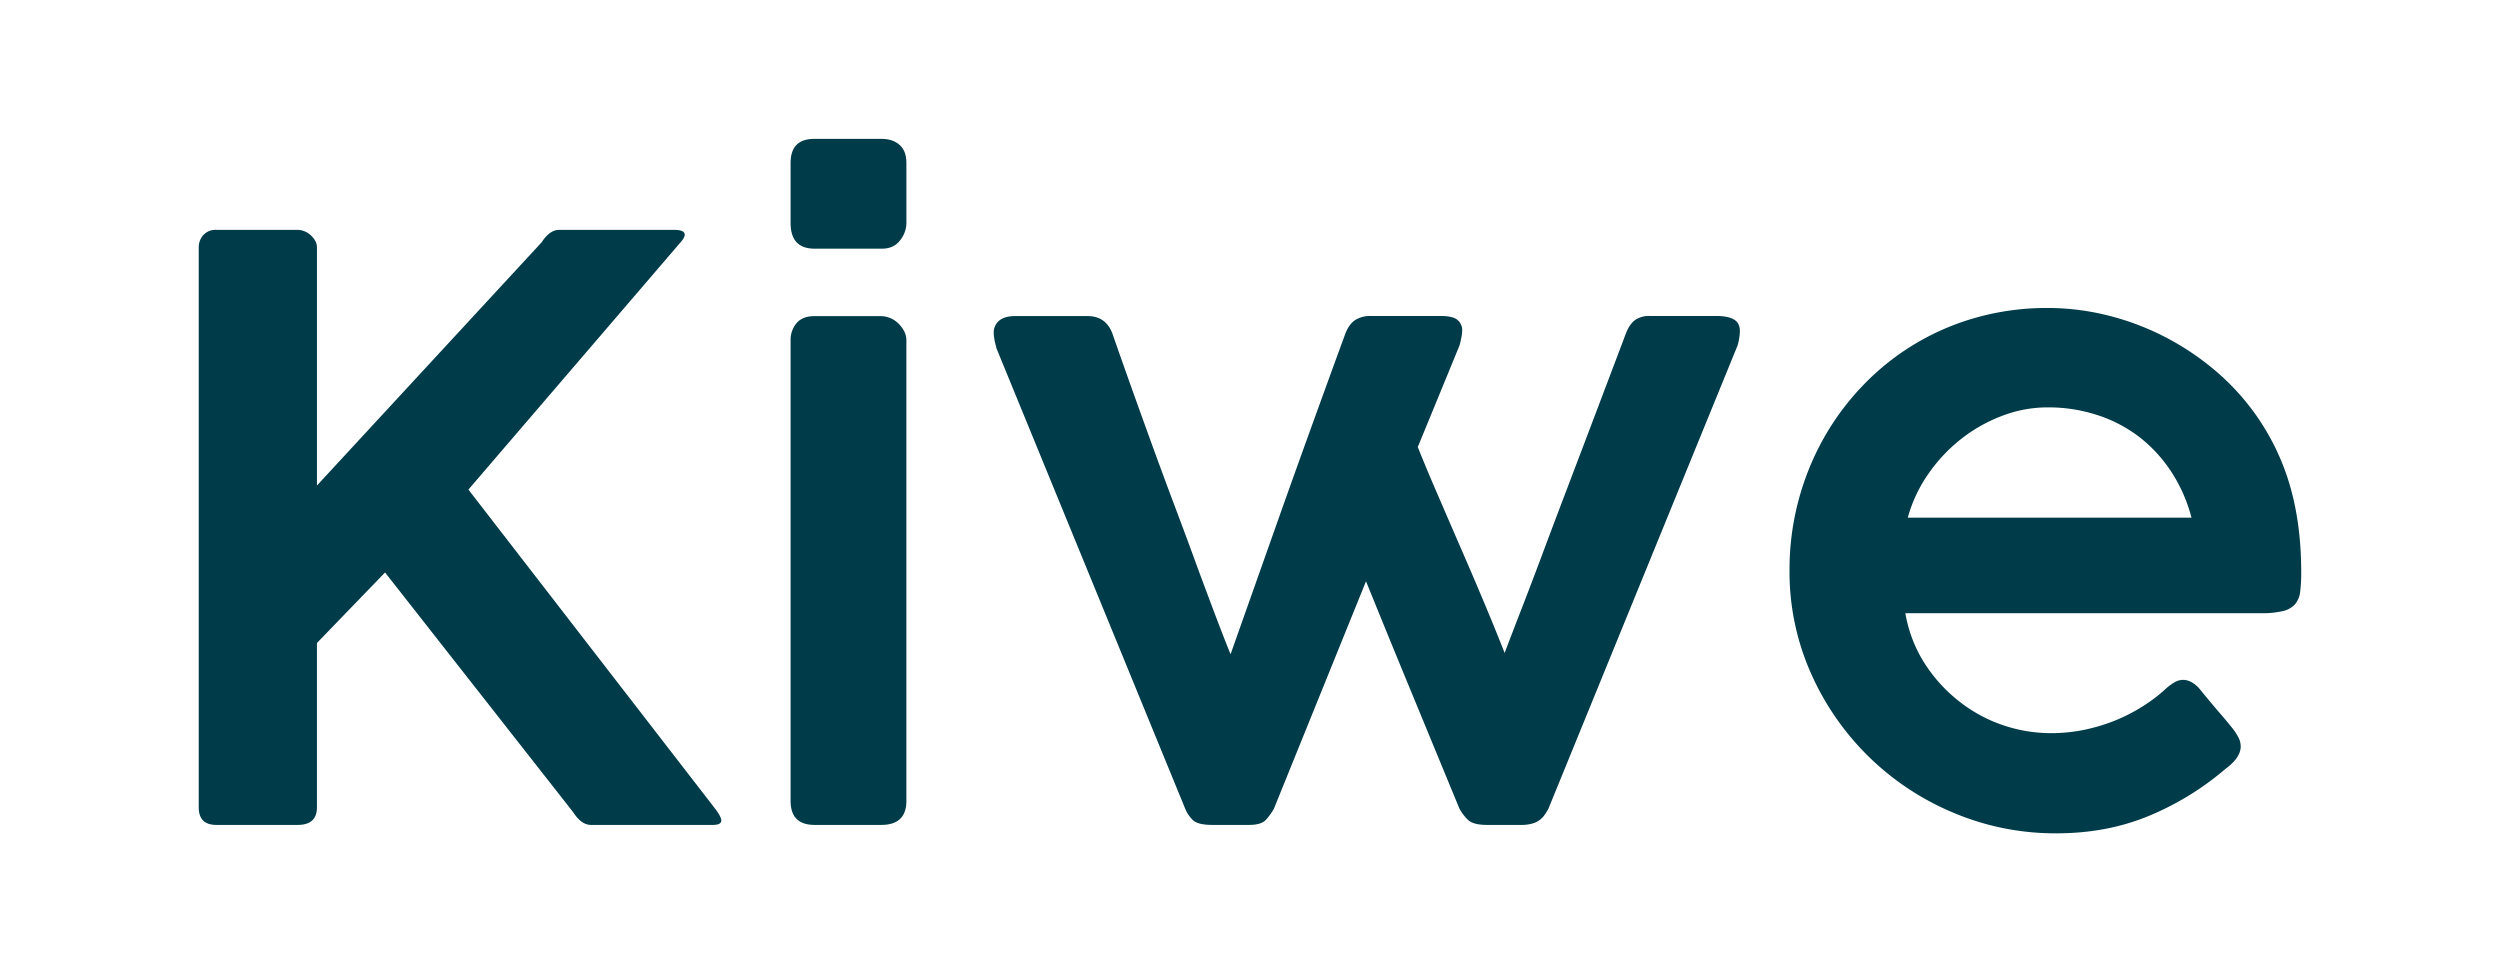 <svg viewBox="0 0 1440 560" xmlns="http://www.w3.org/2000/svg"><g fill="#003b49"><path d="m114.47 142.55a10.42 10.42 0 0 1 2.65-7.15 9.49 9.49 0 0 1 7.5-3h46.86a10.87 10.87 0 0 1 3.57.7 11.2 11.2 0 0 1 3.58 2.07 14.15 14.15 0 0 1 2.77 3.24 7.65 7.65 0 0 1 1.16 4.15v137.1l129.44-140.11q4.62-7.16 10.16-7.16h66c4.16 0 6.23.93 6.23 2.77 0 1.24-.92 2.85-2.77 4.85l-121.82 141.99 142.2 183.92q3.47 4.62 3.47 6.69c0 1.7-1.62 2.54-4.85 2.54h-70.19q-5.54 0-10.15-7.15l-108.49-138.26-39.23 40.62v94.64q0 10.15-11.08 10.15h-46.86q-10.16 0-10.15-10.15z"/><path d="m455.38 93.9q0-13.9 13.62-13.9h38.78q6.47 0 10.39 3.48t3.92 10.42v34.52a16.13 16.13 0 0 1 -3.69 10.07q-3.71 4.75-10.39 4.75h-38.79q-13.85 0-13.84-14.82zm0 102.2a14.87 14.87 0 0 1 3.46-10q3.46-4 10.15-4h38.32a14.24 14.24 0 0 1 5.19 1 14.41 14.41 0 0 1 4.73 3 18.16 18.16 0 0 1 3.47 4.5 11.41 11.41 0 0 1 1.38 5.54v265.16q0 13.86-14.54 13.85h-38.32q-13.85 0-13.84-13.85z"/><path d="m574 200.72q-.46-1.84-.81-3.24a28.64 28.64 0 0 1 -.57-3 18.91 18.91 0 0 1 -.23-2.77 8.78 8.78 0 0 1 3.11-7c2.08-1.76 5.2-2.65 9.35-2.65h41.55q10.85 0 14.54 10.62 4.15 12 10 28.39t12.46 34.62q6.6 18.2 13.6 36.77t13 35.09q6.11 16.5 11.07 29.54t7.74 19.74q10.38-29.31 26.54-75t39.47-109.4q2.07-5.55 5.65-8a16 16 0 0 1 9.12-2.42h40.16q7.15 0 9.81 2.31a7.58 7.58 0 0 1 2.66 6 23.71 23.71 0 0 1 -.58 4.61 40.38 40.38 0 0 1 -1 4.16l-24 58.4q4.6 11.53 10.73 25.73t12.88 29.78q6.81 15.57 13.62 31.73t12.81 31.39q4.16-11.07 9.81-25.62t11.77-30.93q6.12-16.38 12.7-33.69t12.92-34l12.12-32q5.78-15.23 10.39-27.46 2.07-5.55 5.31-8a13.91 13.91 0 0 1 8.54-2.42h38.31q6.69 0 10.16 2t3.46 6.81a28 28 0 0 1 -.46 4.39 22.2 22.2 0 0 1 -.92 3.92l-108.95 266.8c-.62 1.08-1.27 2.16-2 3.23a12.51 12.51 0 0 1 -2.77 3 12.9 12.9 0 0 1 -4.39 2.19 21.52 21.52 0 0 1 -6.34.81h-19.81q-8.09 0-11.08-3a27.26 27.26 0 0 1 -4.85-6.46l-27-65.44q-13.4-32.42-26.78-65.43l-53.09 131.1a37.13 37.13 0 0 1 -4.5 6.23q-2.65 3-9.81 3h-21.23q-8.31 0-11.2-2.88a19 19 0 0 1 -4.27-6.35z"/><path d="m1281.91 442.84a164.7 164.7 0 0 1 -44.43 27.23q-24.12 9.93-53 9.93a150.52 150.52 0 0 1 -59.09-11.77 154.79 154.79 0 0 1 -82.29-80.44 143.8 143.8 0 0 1 -12.34-59.43 154.66 154.66 0 0 1 19.5-75.6 149.57 149.57 0 0 1 22.74-30.69 143.95 143.95 0 0 1 65.66-39.24 149.58 149.58 0 0 1 40.74-5.43 142.58 142.58 0 0 1 34.62 4.27 152.09 152.09 0 0 1 32.43 12.12 154.21 154.21 0 0 1 28.74 19 138.55 138.55 0 0 1 23.54 25.28 136.68 136.68 0 0 1 20.31 41.77q6.47 22.39 6.46 49.63a91.45 91.45 0 0 1 -.57 11.19 13.86 13.86 0 0 1 -2.89 7.27 13.26 13.26 0 0 1 -6.92 4 51 51 0 0 1 -12.93 1.27h-204.7a78.13 78.13 0 0 0 11.43 29.43 88.29 88.29 0 0 0 20 21.7 84.64 84.64 0 0 0 25.08 13.47 86.38 86.38 0 0 0 27.24 4.5 94.29 94.29 0 0 0 20-2.08 103.6 103.6 0 0 0 17.89-5.54 99.89 99.89 0 0 0 15.35-8 91.18 91.18 0 0 0 12.35-9.35.2.2 0 0 1 .23-.23 31.93 31.93 0 0 1 5.31-4 10.28 10.28 0 0 1 5.31-1.5 10.51 10.51 0 0 1 4.73 1.38 16.87 16.87 0 0 1 5.19 4.62q6.24 7.62 10.62 12.69t7.15 8.54a34.77 34.77 0 0 1 4 6 11.19 11.19 0 0 1 1.27 5.07q.04 6.48-8.73 12.94zm-102.48-208.19a73.38 73.38 0 0 0 -26.54 5 89 89 0 0 0 -23.66 13.5 92.88 92.88 0 0 0 -18.7 20.08 82 82 0 0 0 -11.65 24.93h163.41a88.8 88.8 0 0 0 -11.19-25.74 82.46 82.46 0 0 0 -18.1-20.12 80.1 80.1 0 0 0 -24.24-13 90.66 90.66 0 0 0 -29.33-4.65z"/></g></svg>